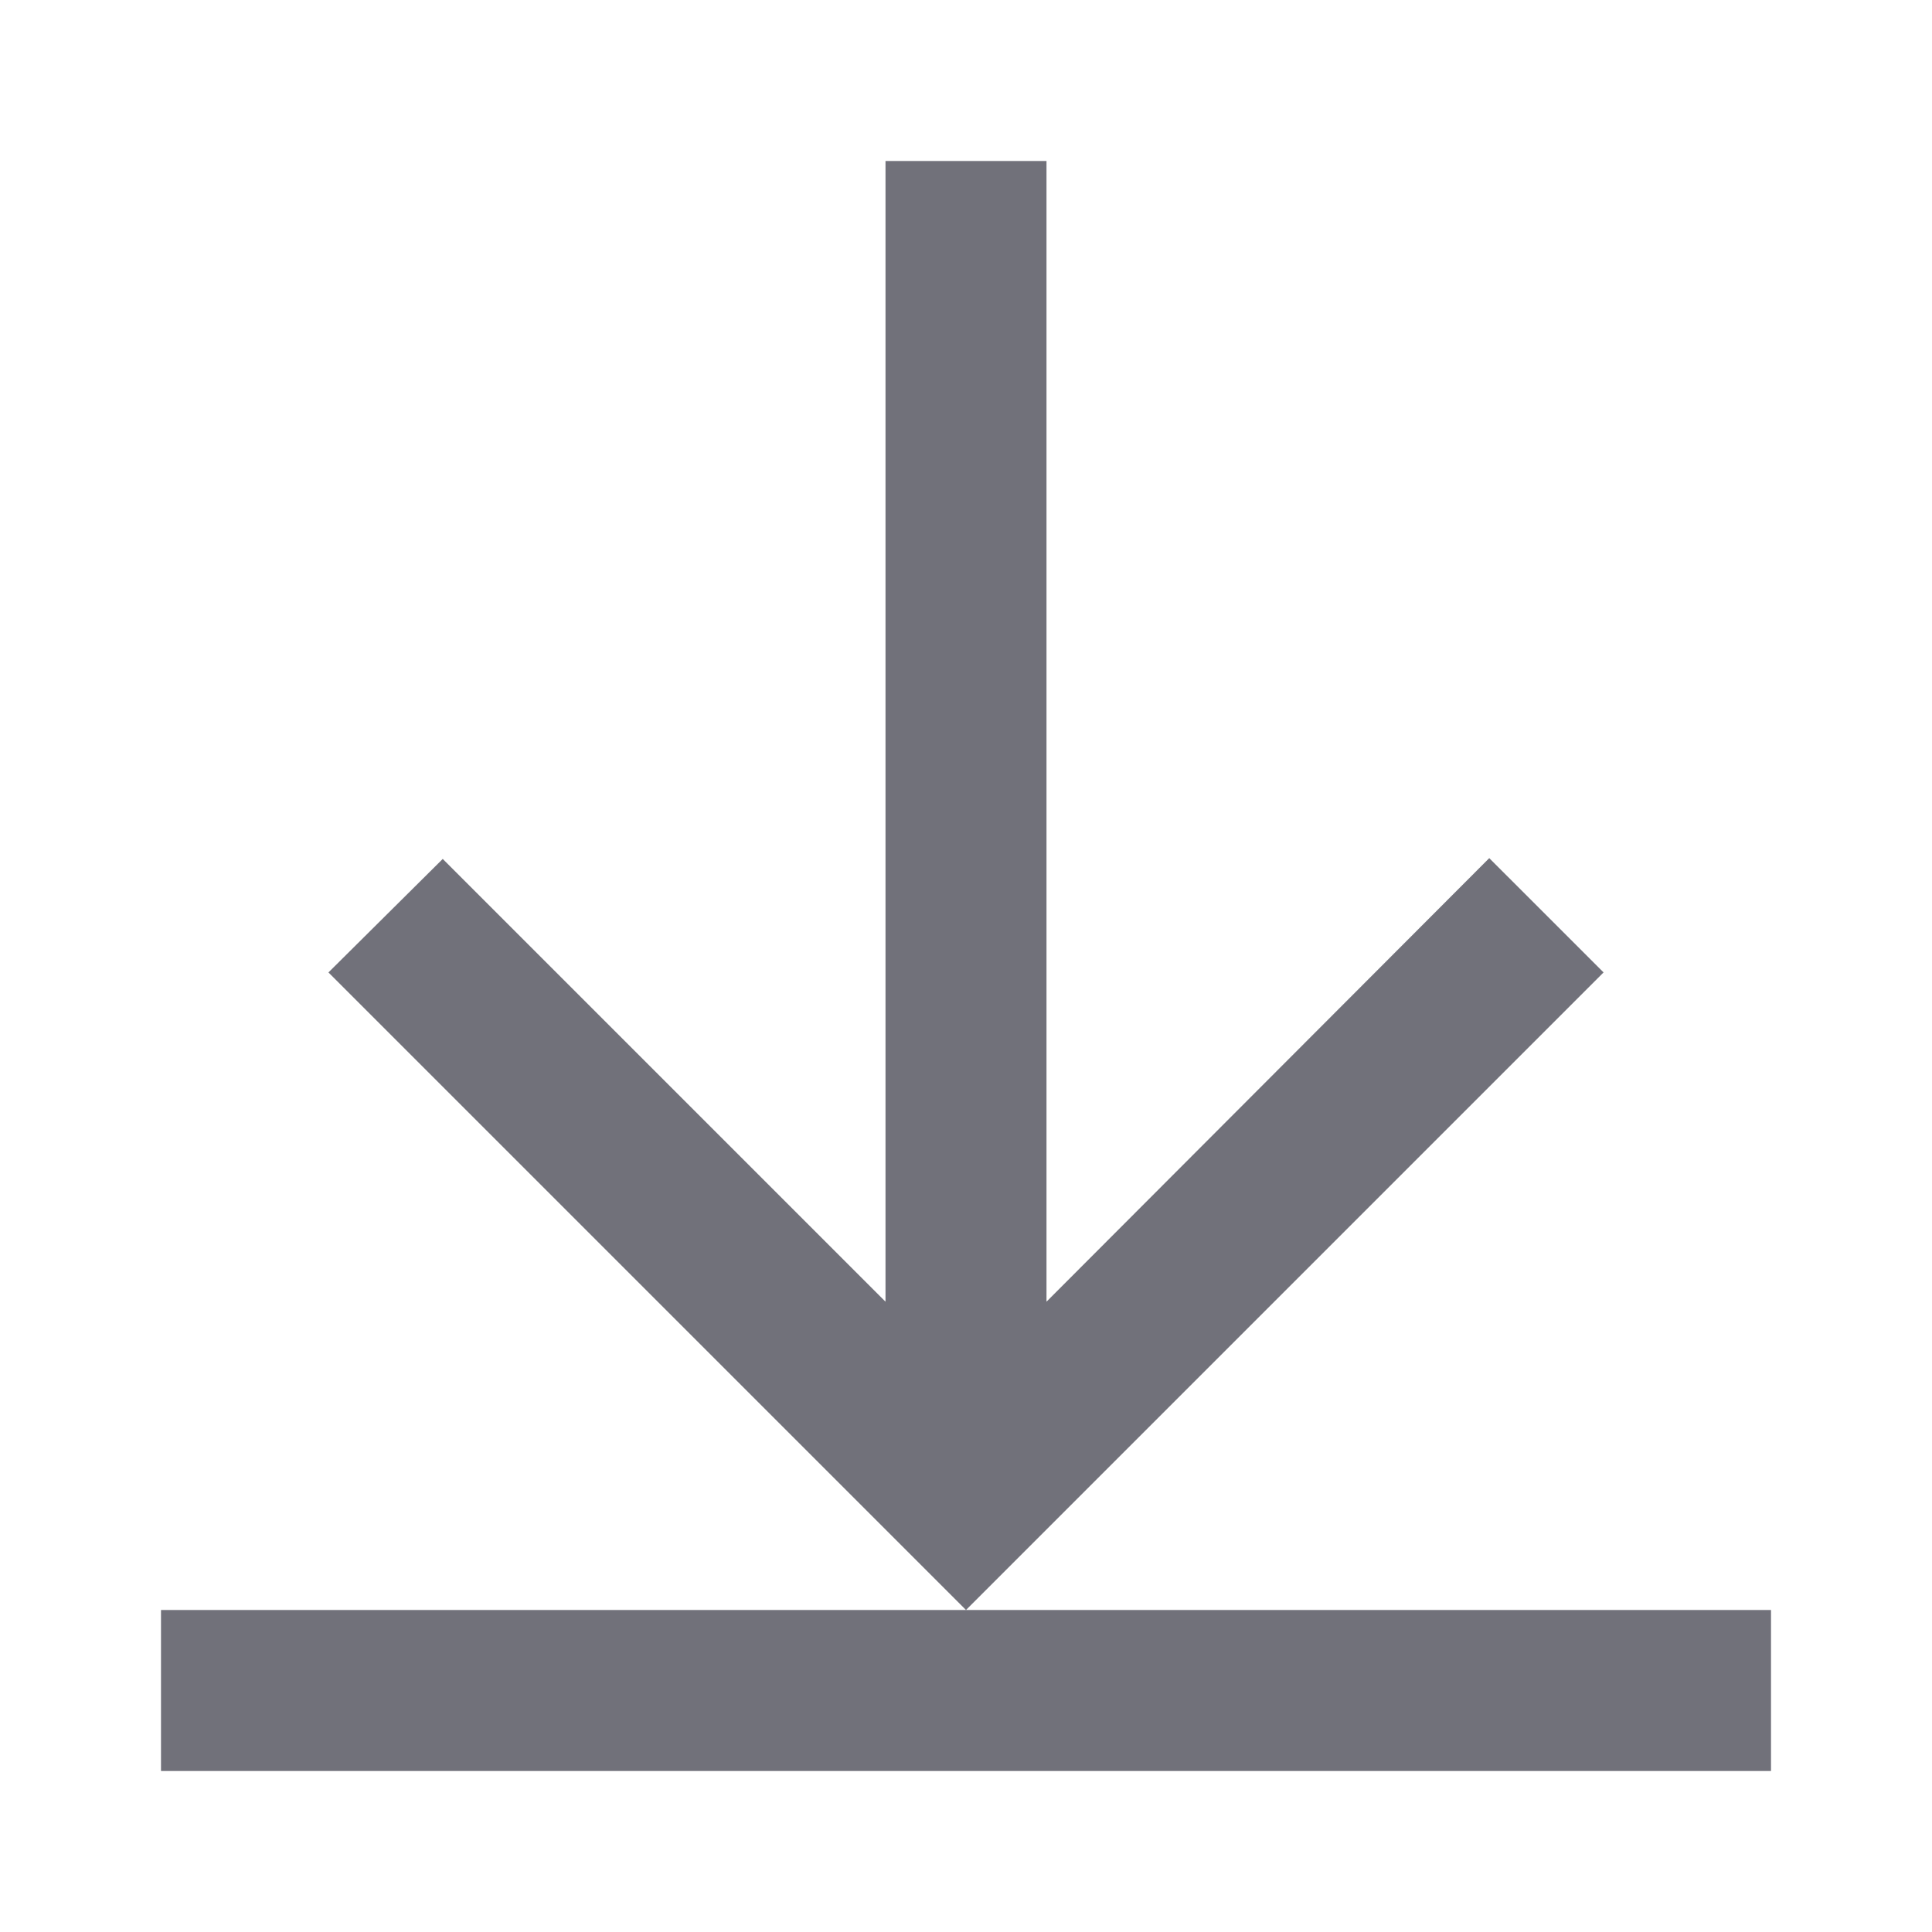 <svg width="24" height="24" viewBox="0 0 24 24" fill="none" xmlns="http://www.w3.org/2000/svg">
<path d="M19.92 12.08L12 20L4.08 12.08L5.5 10.67L11 16.17V2H13V16.17L18.5 10.66L19.92 12.08ZM12 20H2V22H22V20H12Z" fill="#71717A"/>
</svg>
